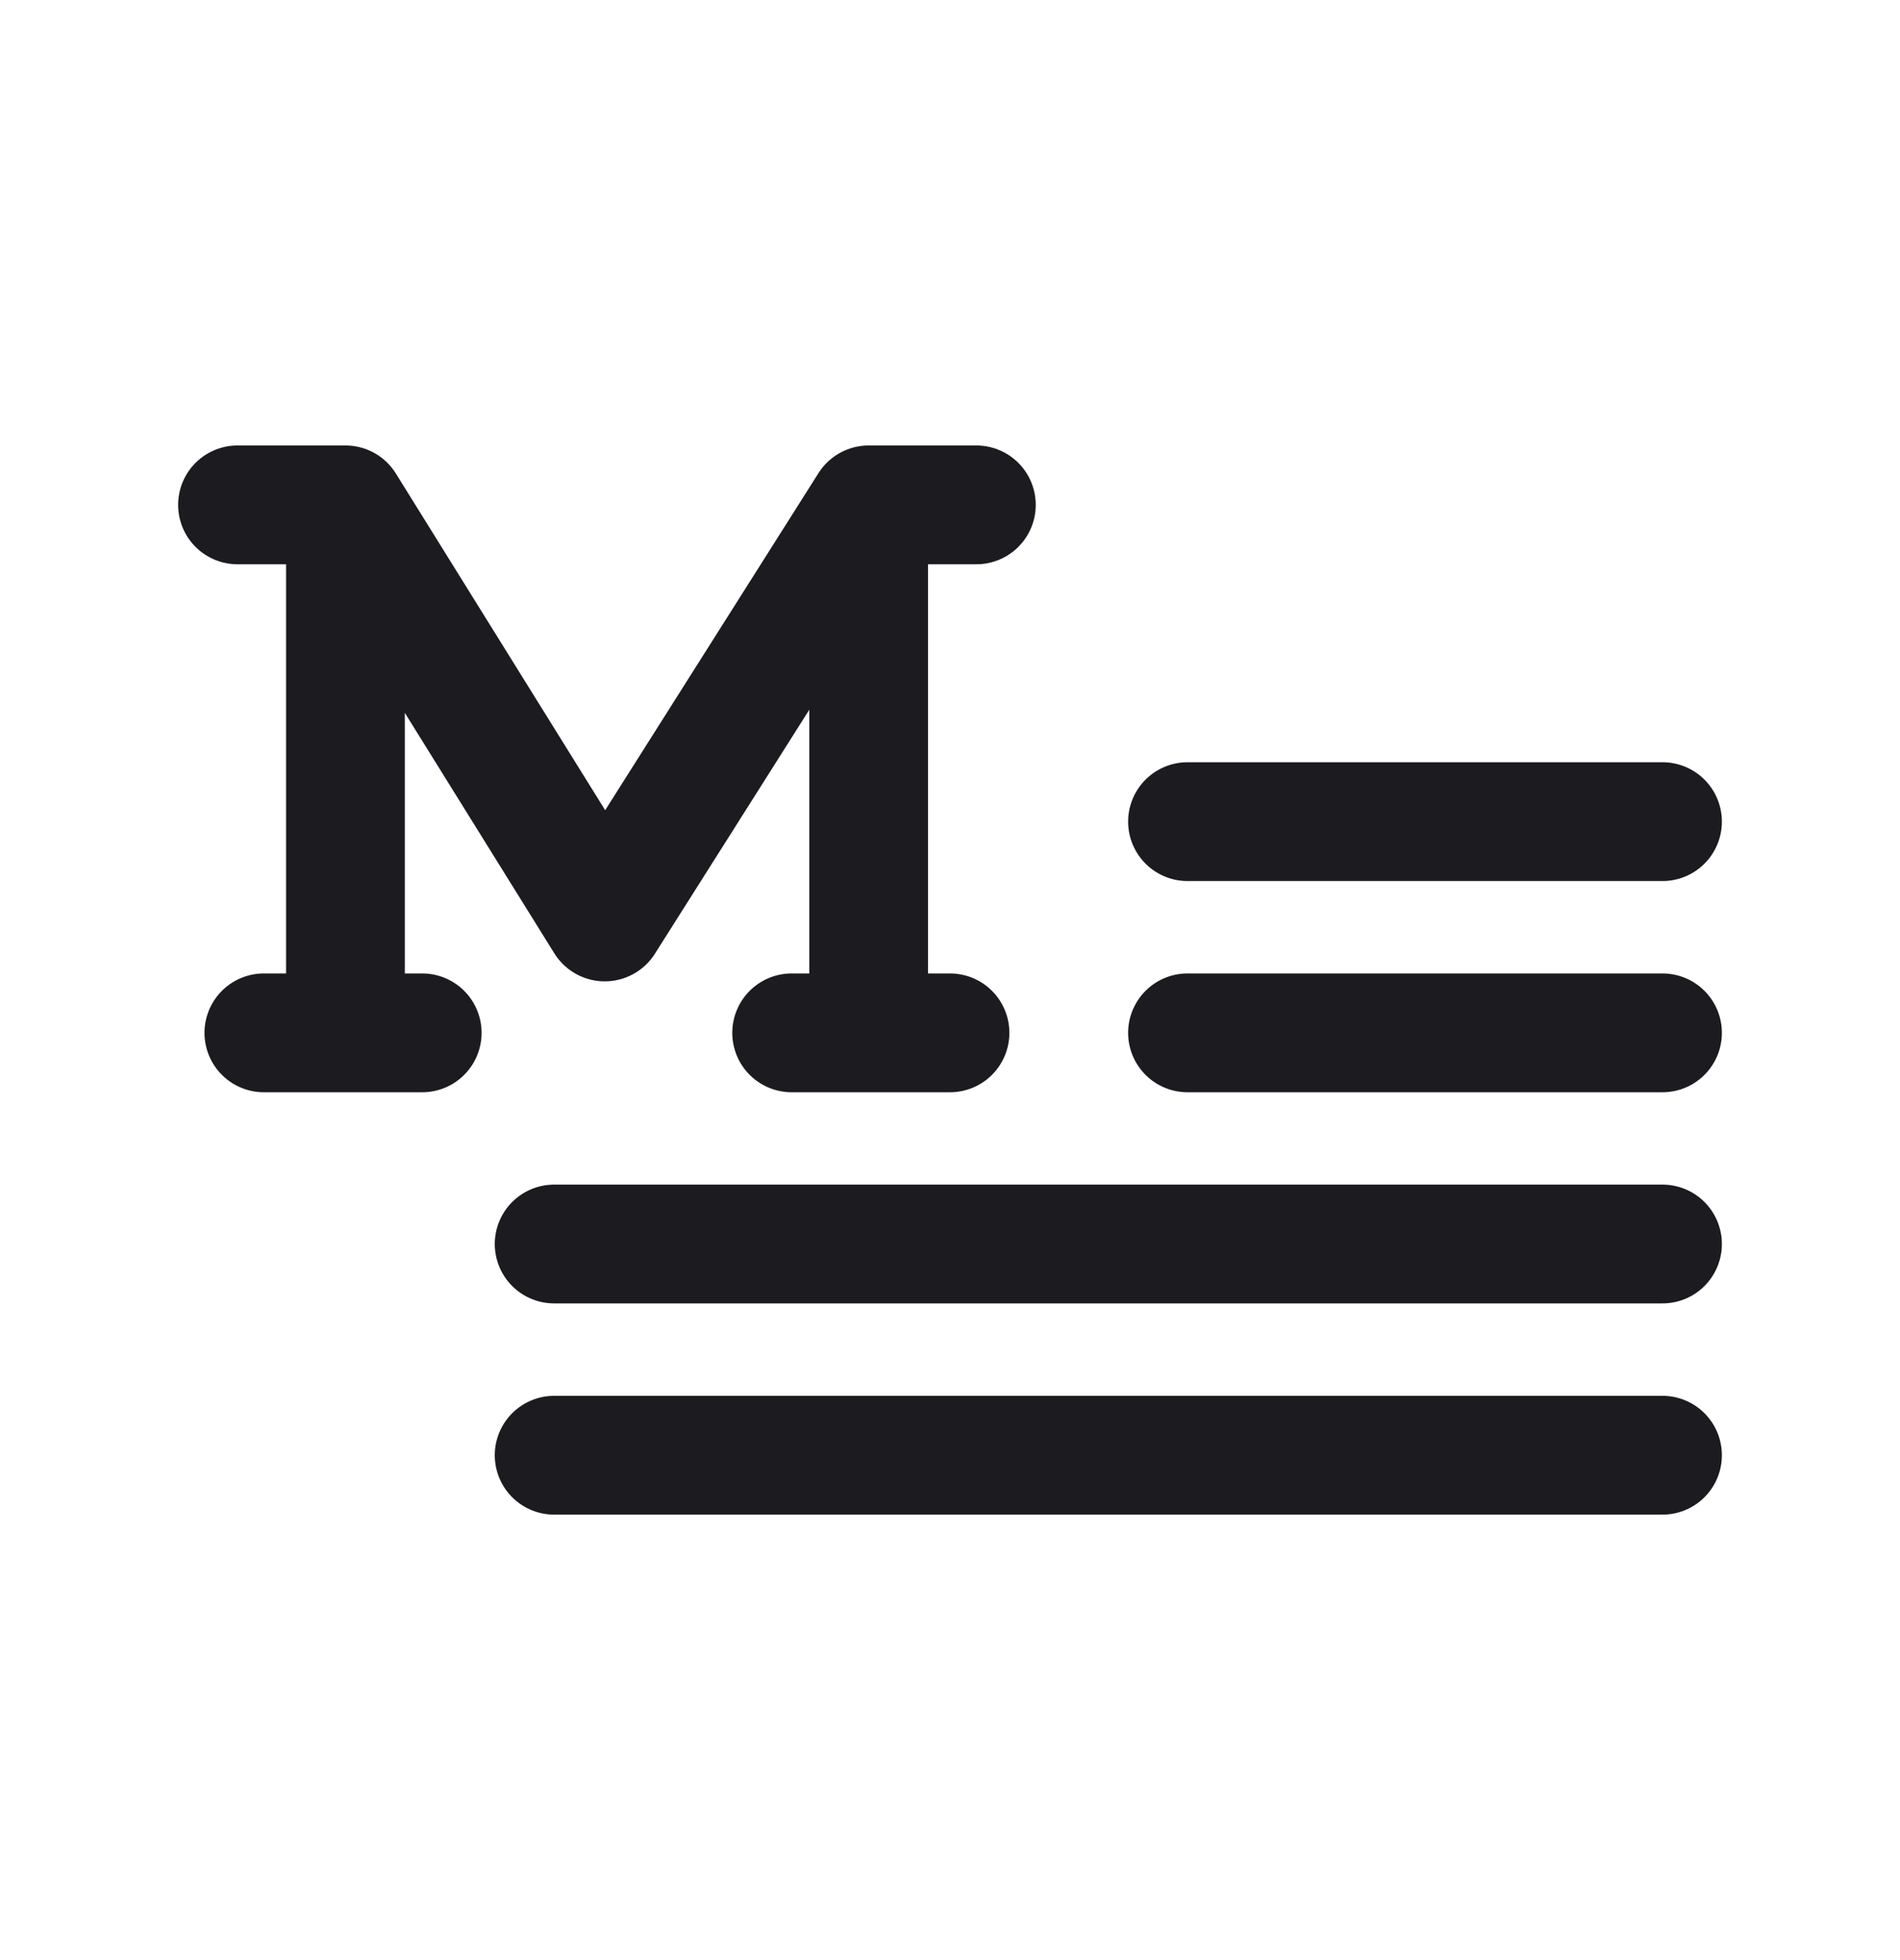 <svg xmlns="http://www.w3.org/2000/svg" width="32" height="33" fill="none"><path stroke="#1C1B1F" stroke-linecap="round" stroke-linejoin="round" stroke-width="2" d="M4 8.5h1.778M14.667 8.5h1.777M4.444 17.389h2.667M13.333 17.389H16M20 13.833h8M20 17.389h8M9.333 20.944H28M9.333 24.5H28M4 8.5h1.778M5.818 17.389V8.5l4.367 7.022L14.63 8.5v8.889"/></svg>